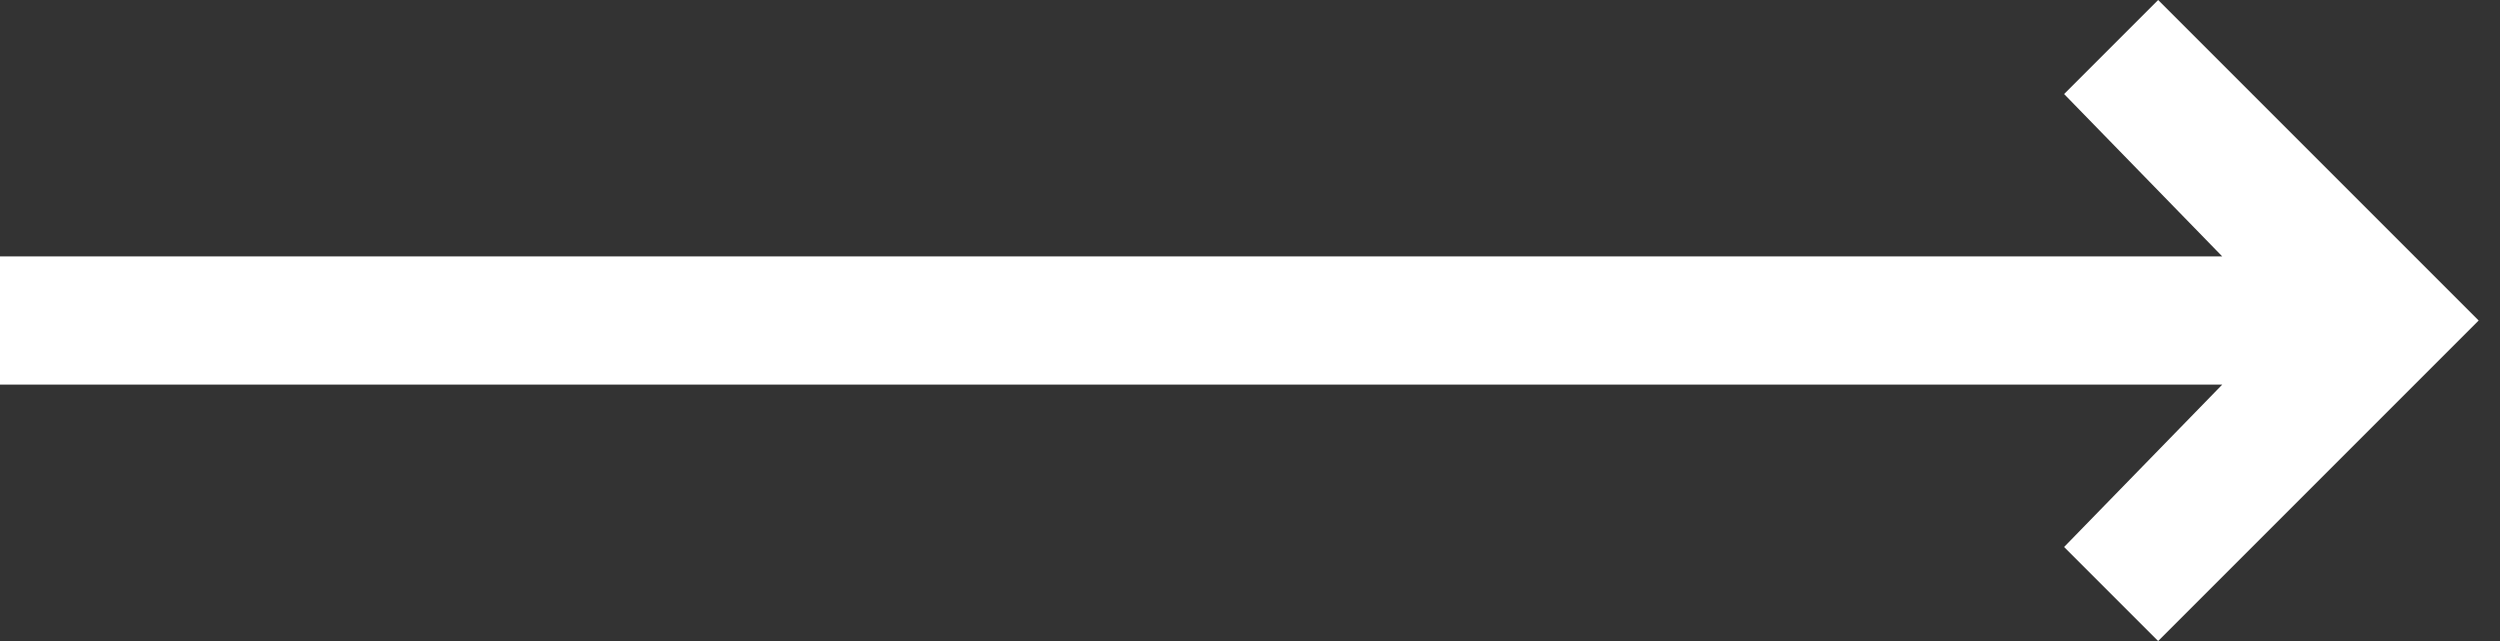 <svg width="39" height="10" viewBox="0 0 39 10" fill="none" xmlns="http://www.w3.org/2000/svg">
<rect x="0" y="0" width="39" height="10" fill="#333333" stroke="none"/>
<path d="M38.667 5L33.667 10L32.2 8.533L34.667 6H2.28882e-05V4H34.667L32.2 1.467L33.667 0L38.667 5Z" fill="white"/>
</svg>
